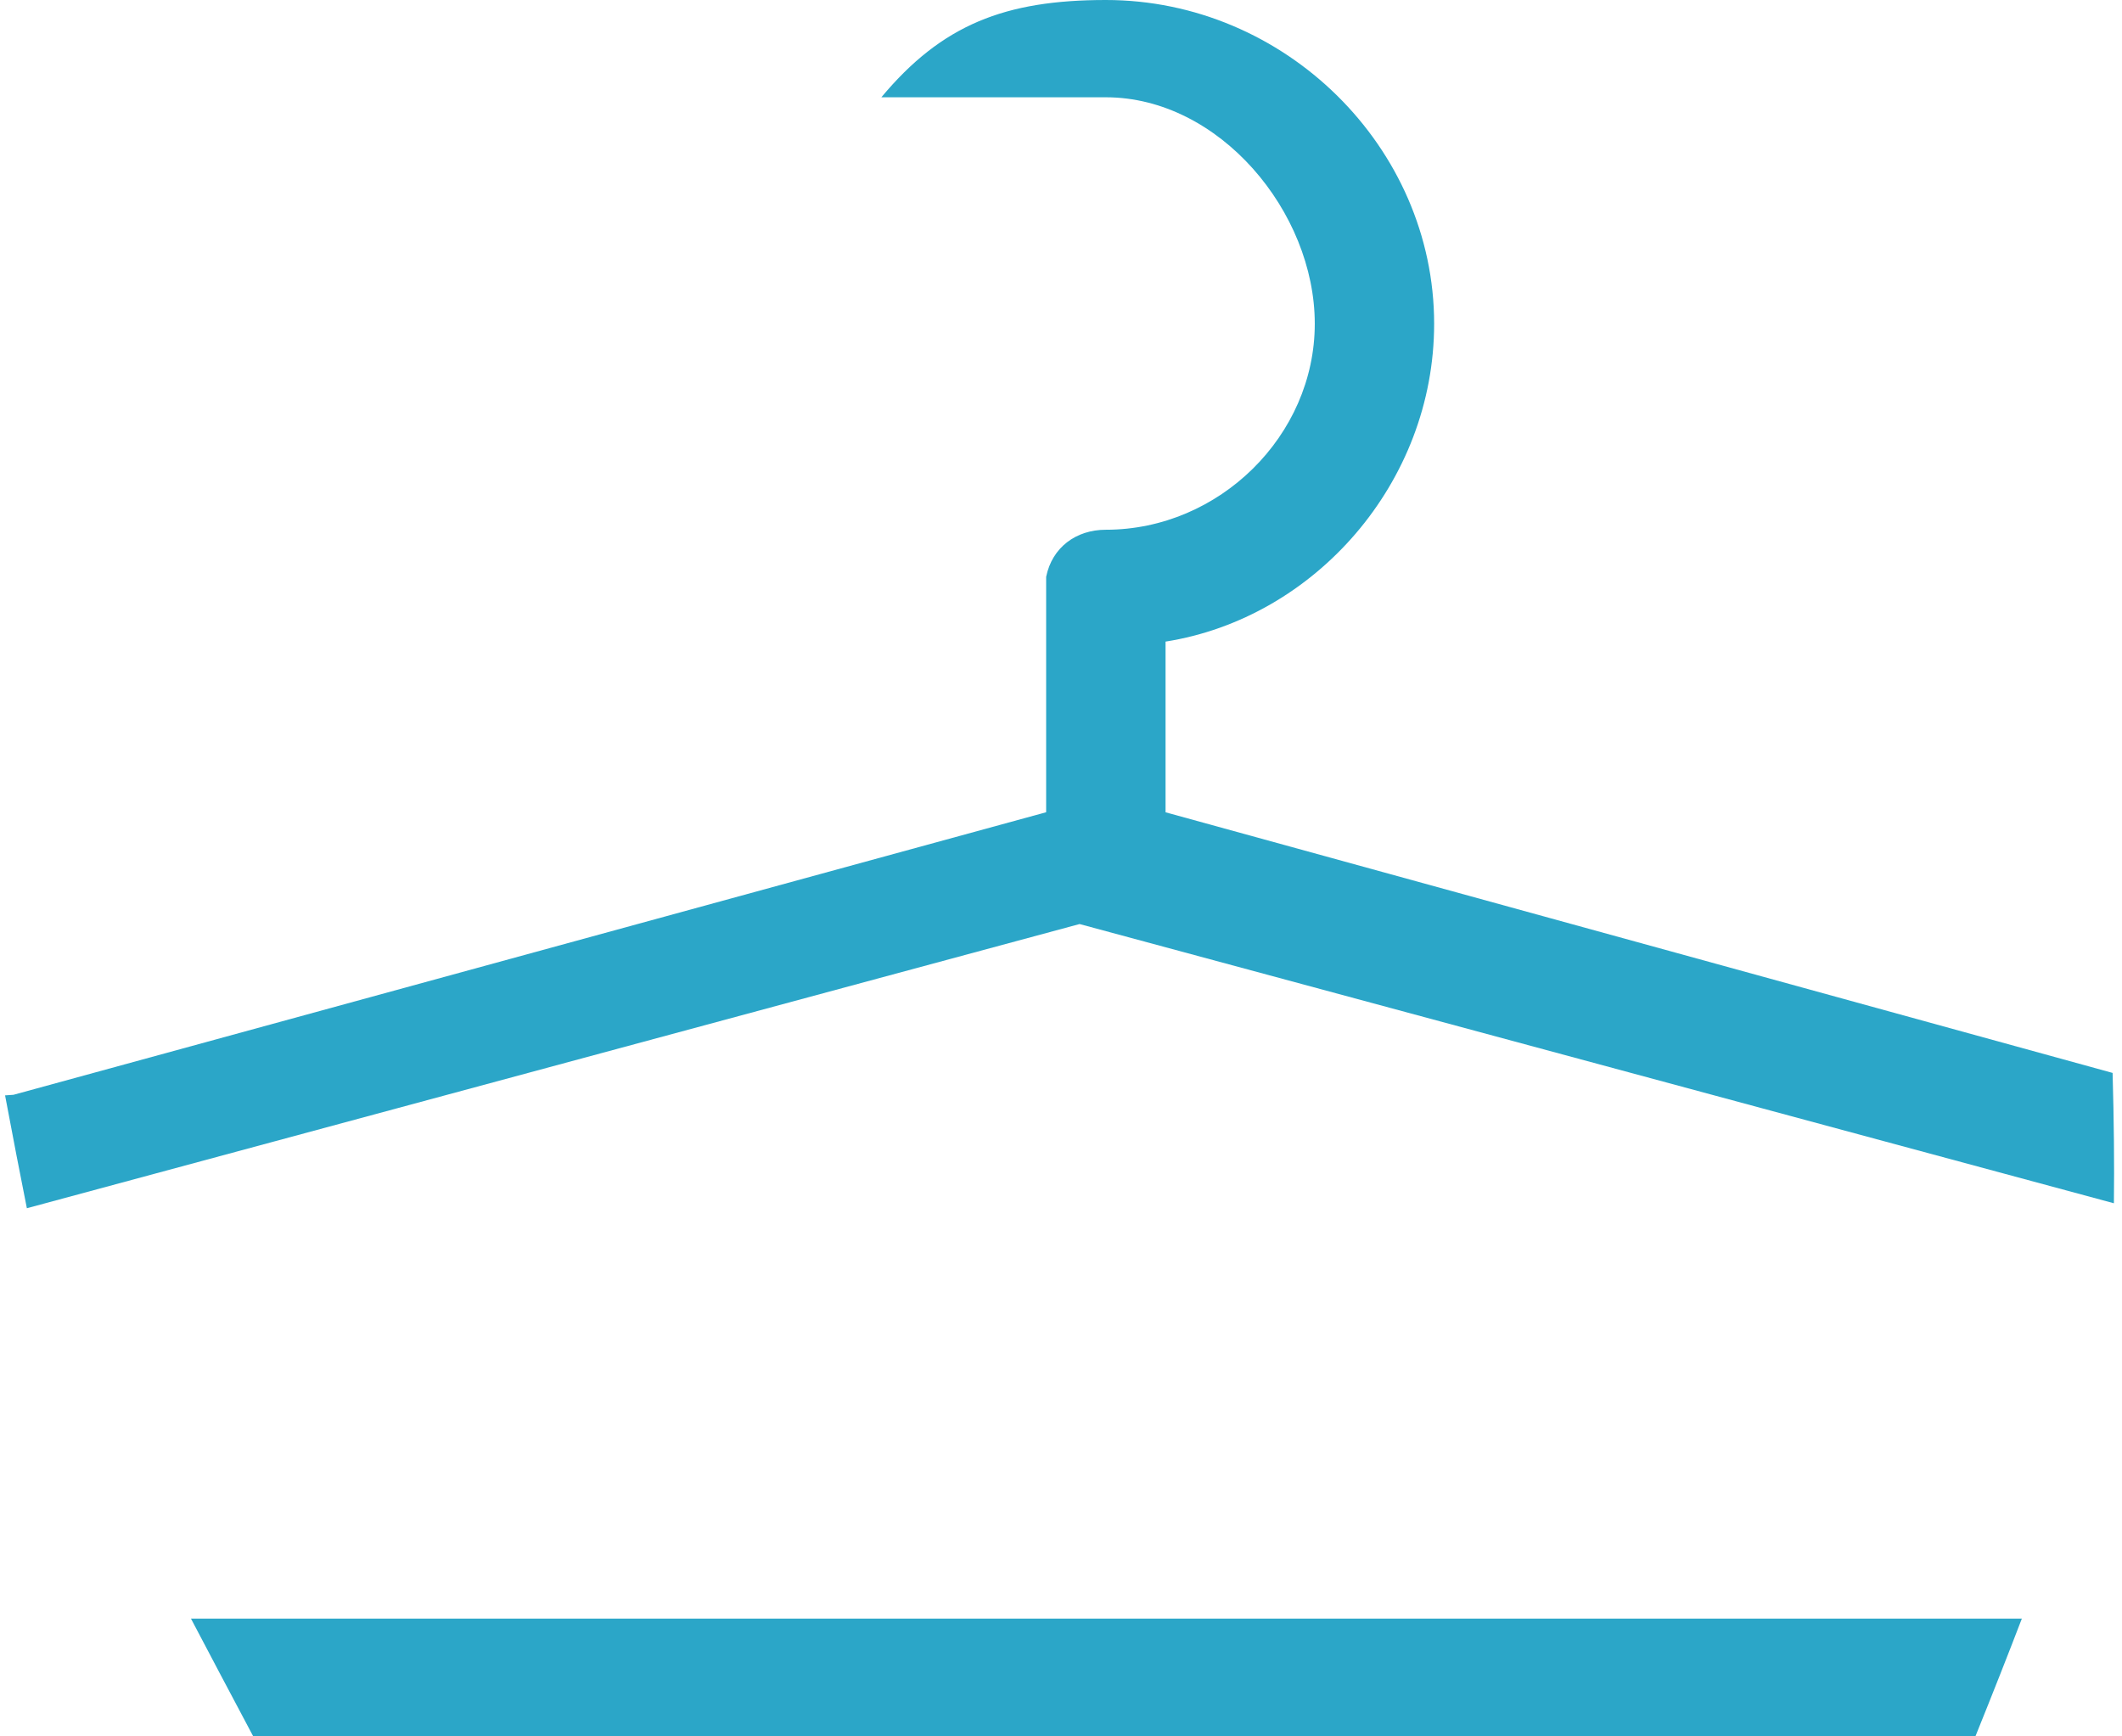 <svg height="36" viewBox="0 0 44 36" width="44" xmlns="http://www.w3.org/2000/svg"><path d="m135.807 22.245-19.639-5.404v-3.539c3.094-.488 5.569-3.295 5.569-6.59 0-3.661-3.094-6.712-6.807-6.712-2.095 0-3.399.513-4.655 2.017h4.655c2.352 0 4.332 2.376 4.332 4.695 0 2.319-1.98 4.271-4.332 4.271-.619 0-1.114.366-1.238.976v4.881l-21.412 5.858c-.057.003-.115.007-.175.012.165.879.316 1.659.452 2.34l21.828-5.892 21.447 5.789c.01-.807.001-1.708-.027-2.703zm-2.846 13.755h-35.71c-.473-.89-.903-1.703-1.291-2.441h37.963c-.285.744-.606 1.558-.963 2.441z" fill="#2ba6c8" transform="translate(-92)"/></svg>